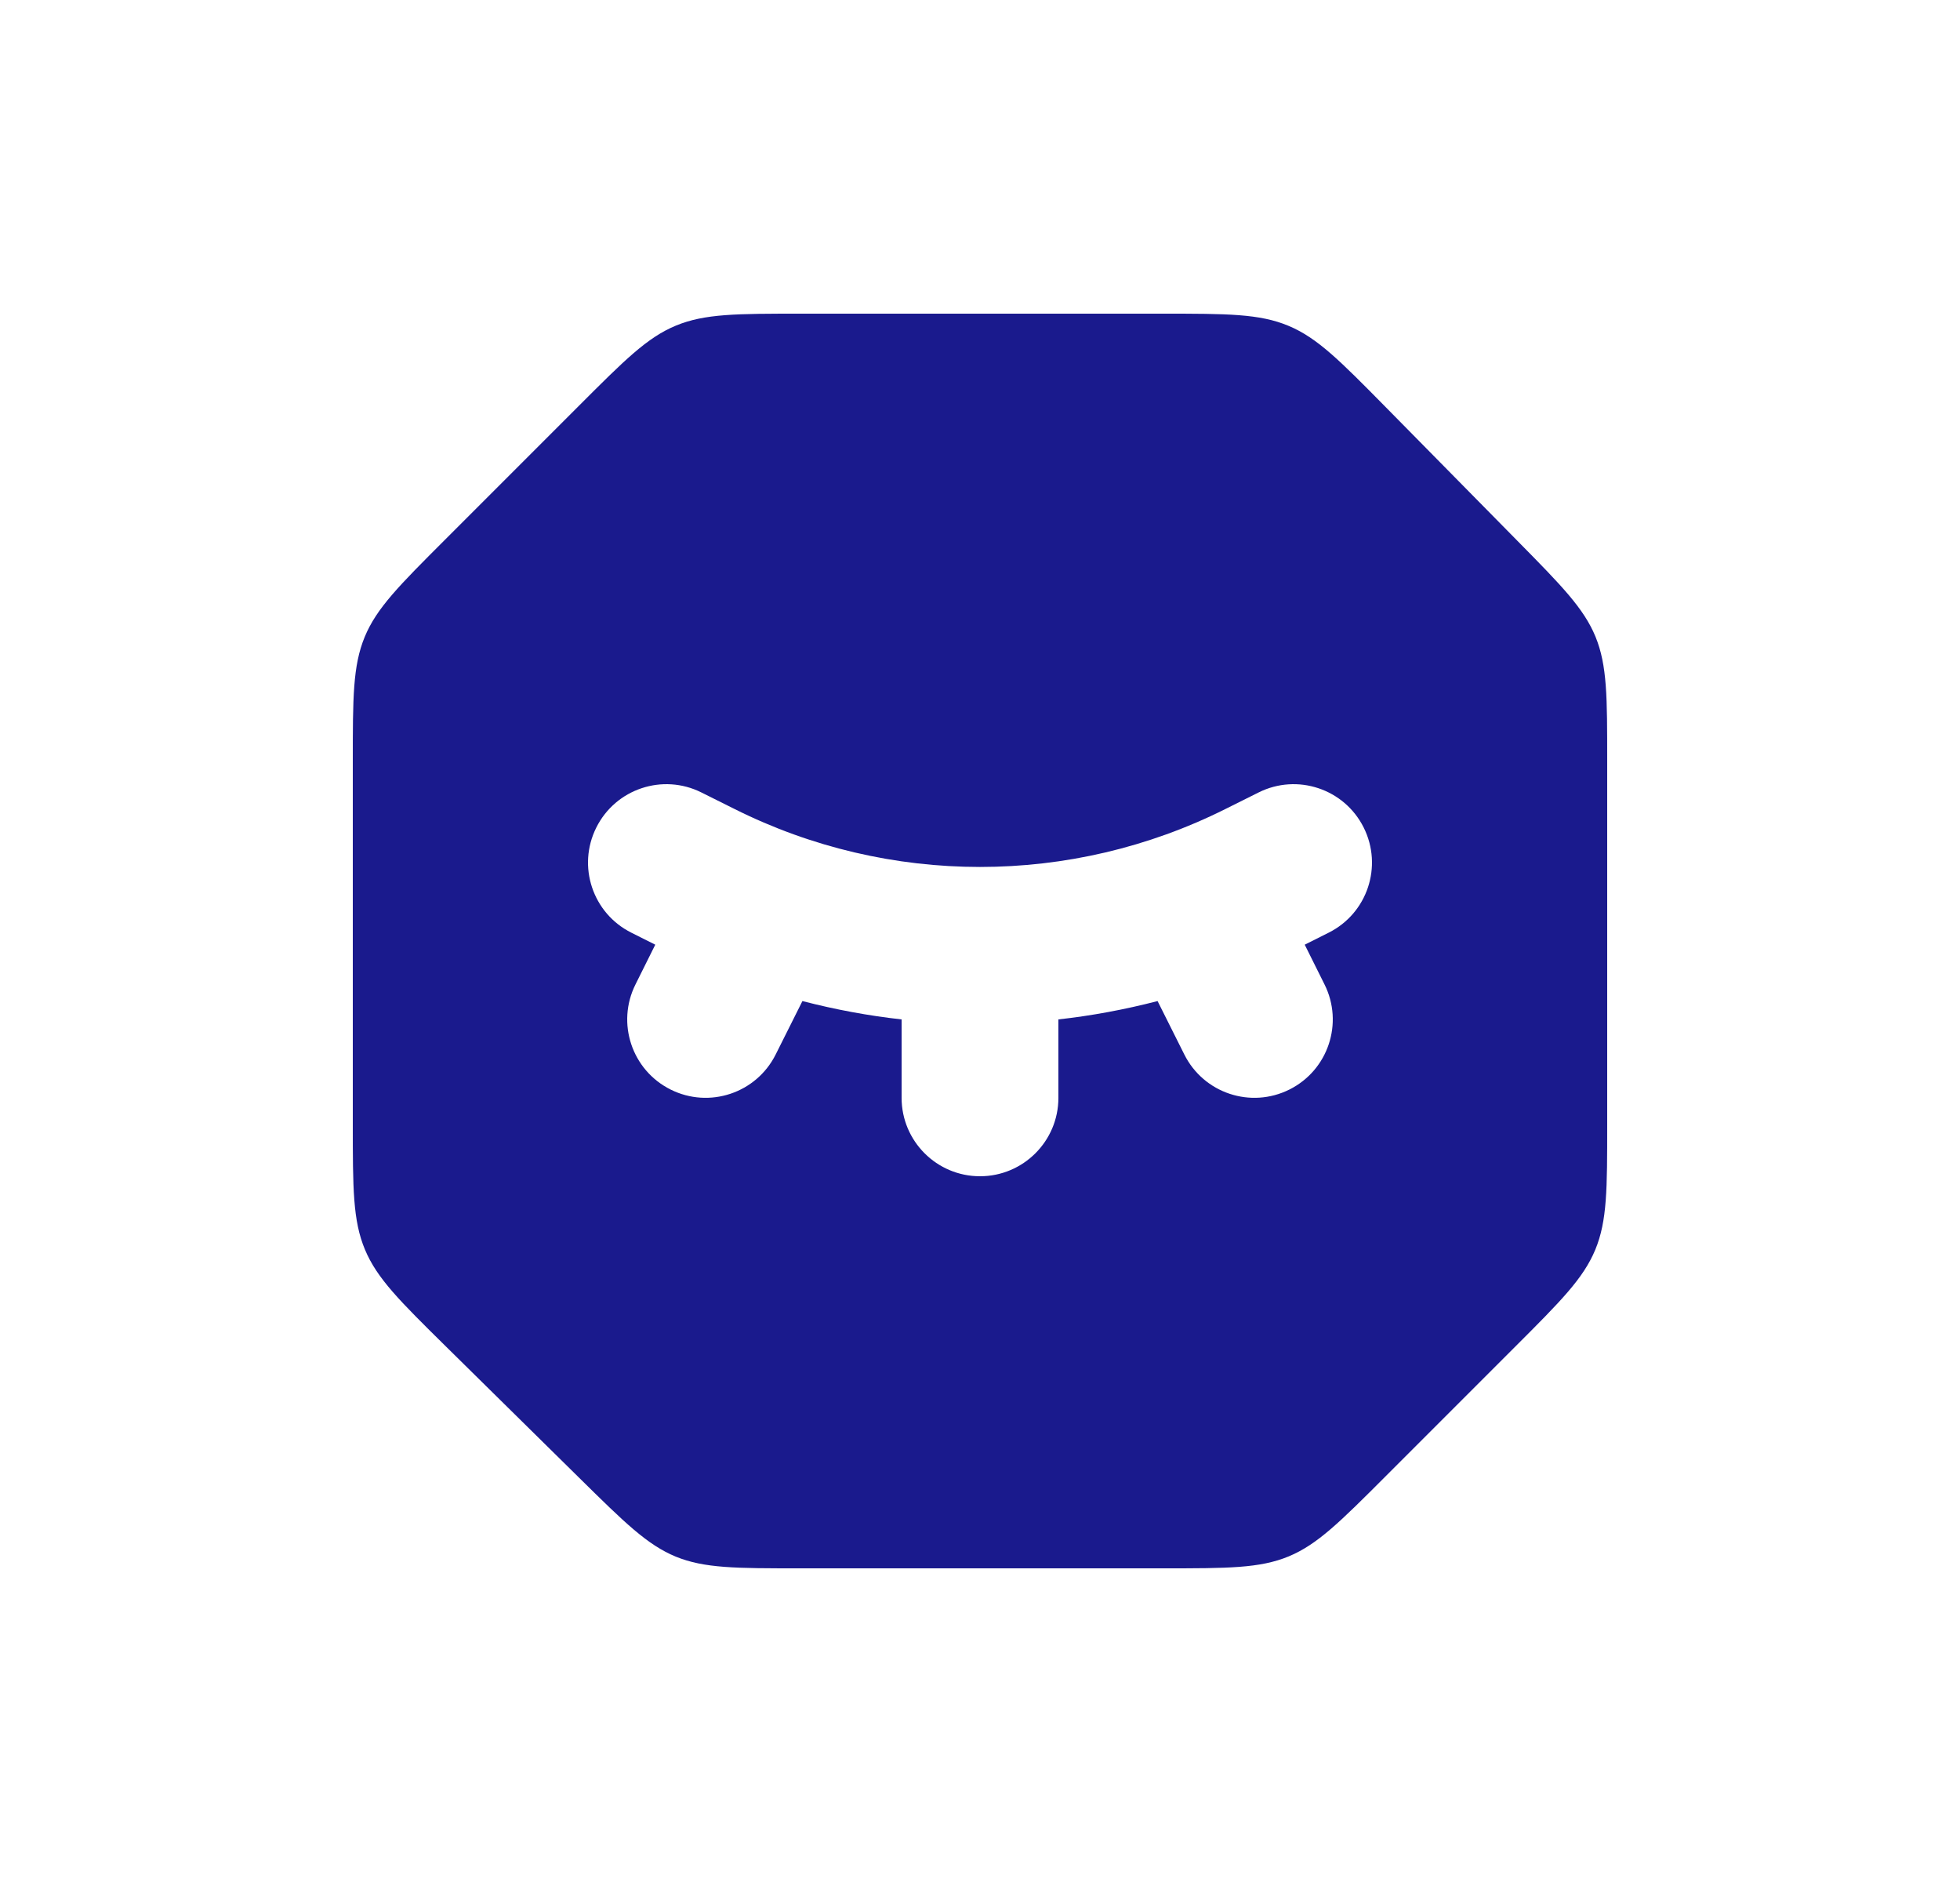 <svg width="25" height="24" viewBox="0 0 25 24" fill="none" xmlns="http://www.w3.org/2000/svg">
<path fill-rule="evenodd" clip-rule="evenodd" d="M7.387 5.172L7.387 5.172L5.672 6.887C5.094 7.465 4.804 7.754 4.652 8.122C4.5 8.49 4.5 8.898 4.5 9.716V14.326C4.5 15.152 4.5 15.565 4.655 15.935C4.81 16.306 5.104 16.595 5.692 17.175L7.391 18.849C7.967 19.417 8.256 19.701 8.62 19.851C8.985 20 9.389 20 10.199 20H14.843C15.661 20 16.069 20 16.437 19.848C16.805 19.695 17.093 19.407 17.672 18.828L19.328 17.172C19.907 16.593 20.195 16.305 20.348 15.937C20.5 15.569 20.5 15.161 20.5 14.343V9.699C20.5 8.889 20.5 8.485 20.351 8.12C20.201 7.756 19.917 7.467 19.349 6.891L17.675 5.192C17.095 4.604 16.806 4.31 16.435 4.155C16.065 4 15.652 4 14.826 4H10.216C9.398 4 8.99 4 8.622 4.152C8.254 4.304 7.965 4.594 7.387 5.172ZM8.947 10.106C8.453 9.859 7.853 10.059 7.606 10.553C7.359 11.047 7.559 11.647 8.053 11.894L8.358 12.047L8.106 12.553C7.859 13.047 8.059 13.647 8.553 13.894C9.047 14.141 9.647 13.941 9.894 13.447L10.235 12.766C10.652 12.874 11.075 12.953 11.5 13V14C11.5 14.552 11.948 15 12.5 15C13.052 15 13.5 14.552 13.5 14V13C13.925 12.953 14.348 12.874 14.765 12.766L15.106 13.447C15.353 13.941 15.953 14.141 16.447 13.894C16.941 13.647 17.141 13.047 16.894 12.553L16.642 12.047L16.947 11.894C17.441 11.647 17.641 11.047 17.394 10.553C17.147 10.059 16.547 9.859 16.053 10.106L15.63 10.317C13.66 11.302 11.34 11.302 9.37 10.317L8.947 10.106Z" fill="#1A1A8D"/>
</svg>
